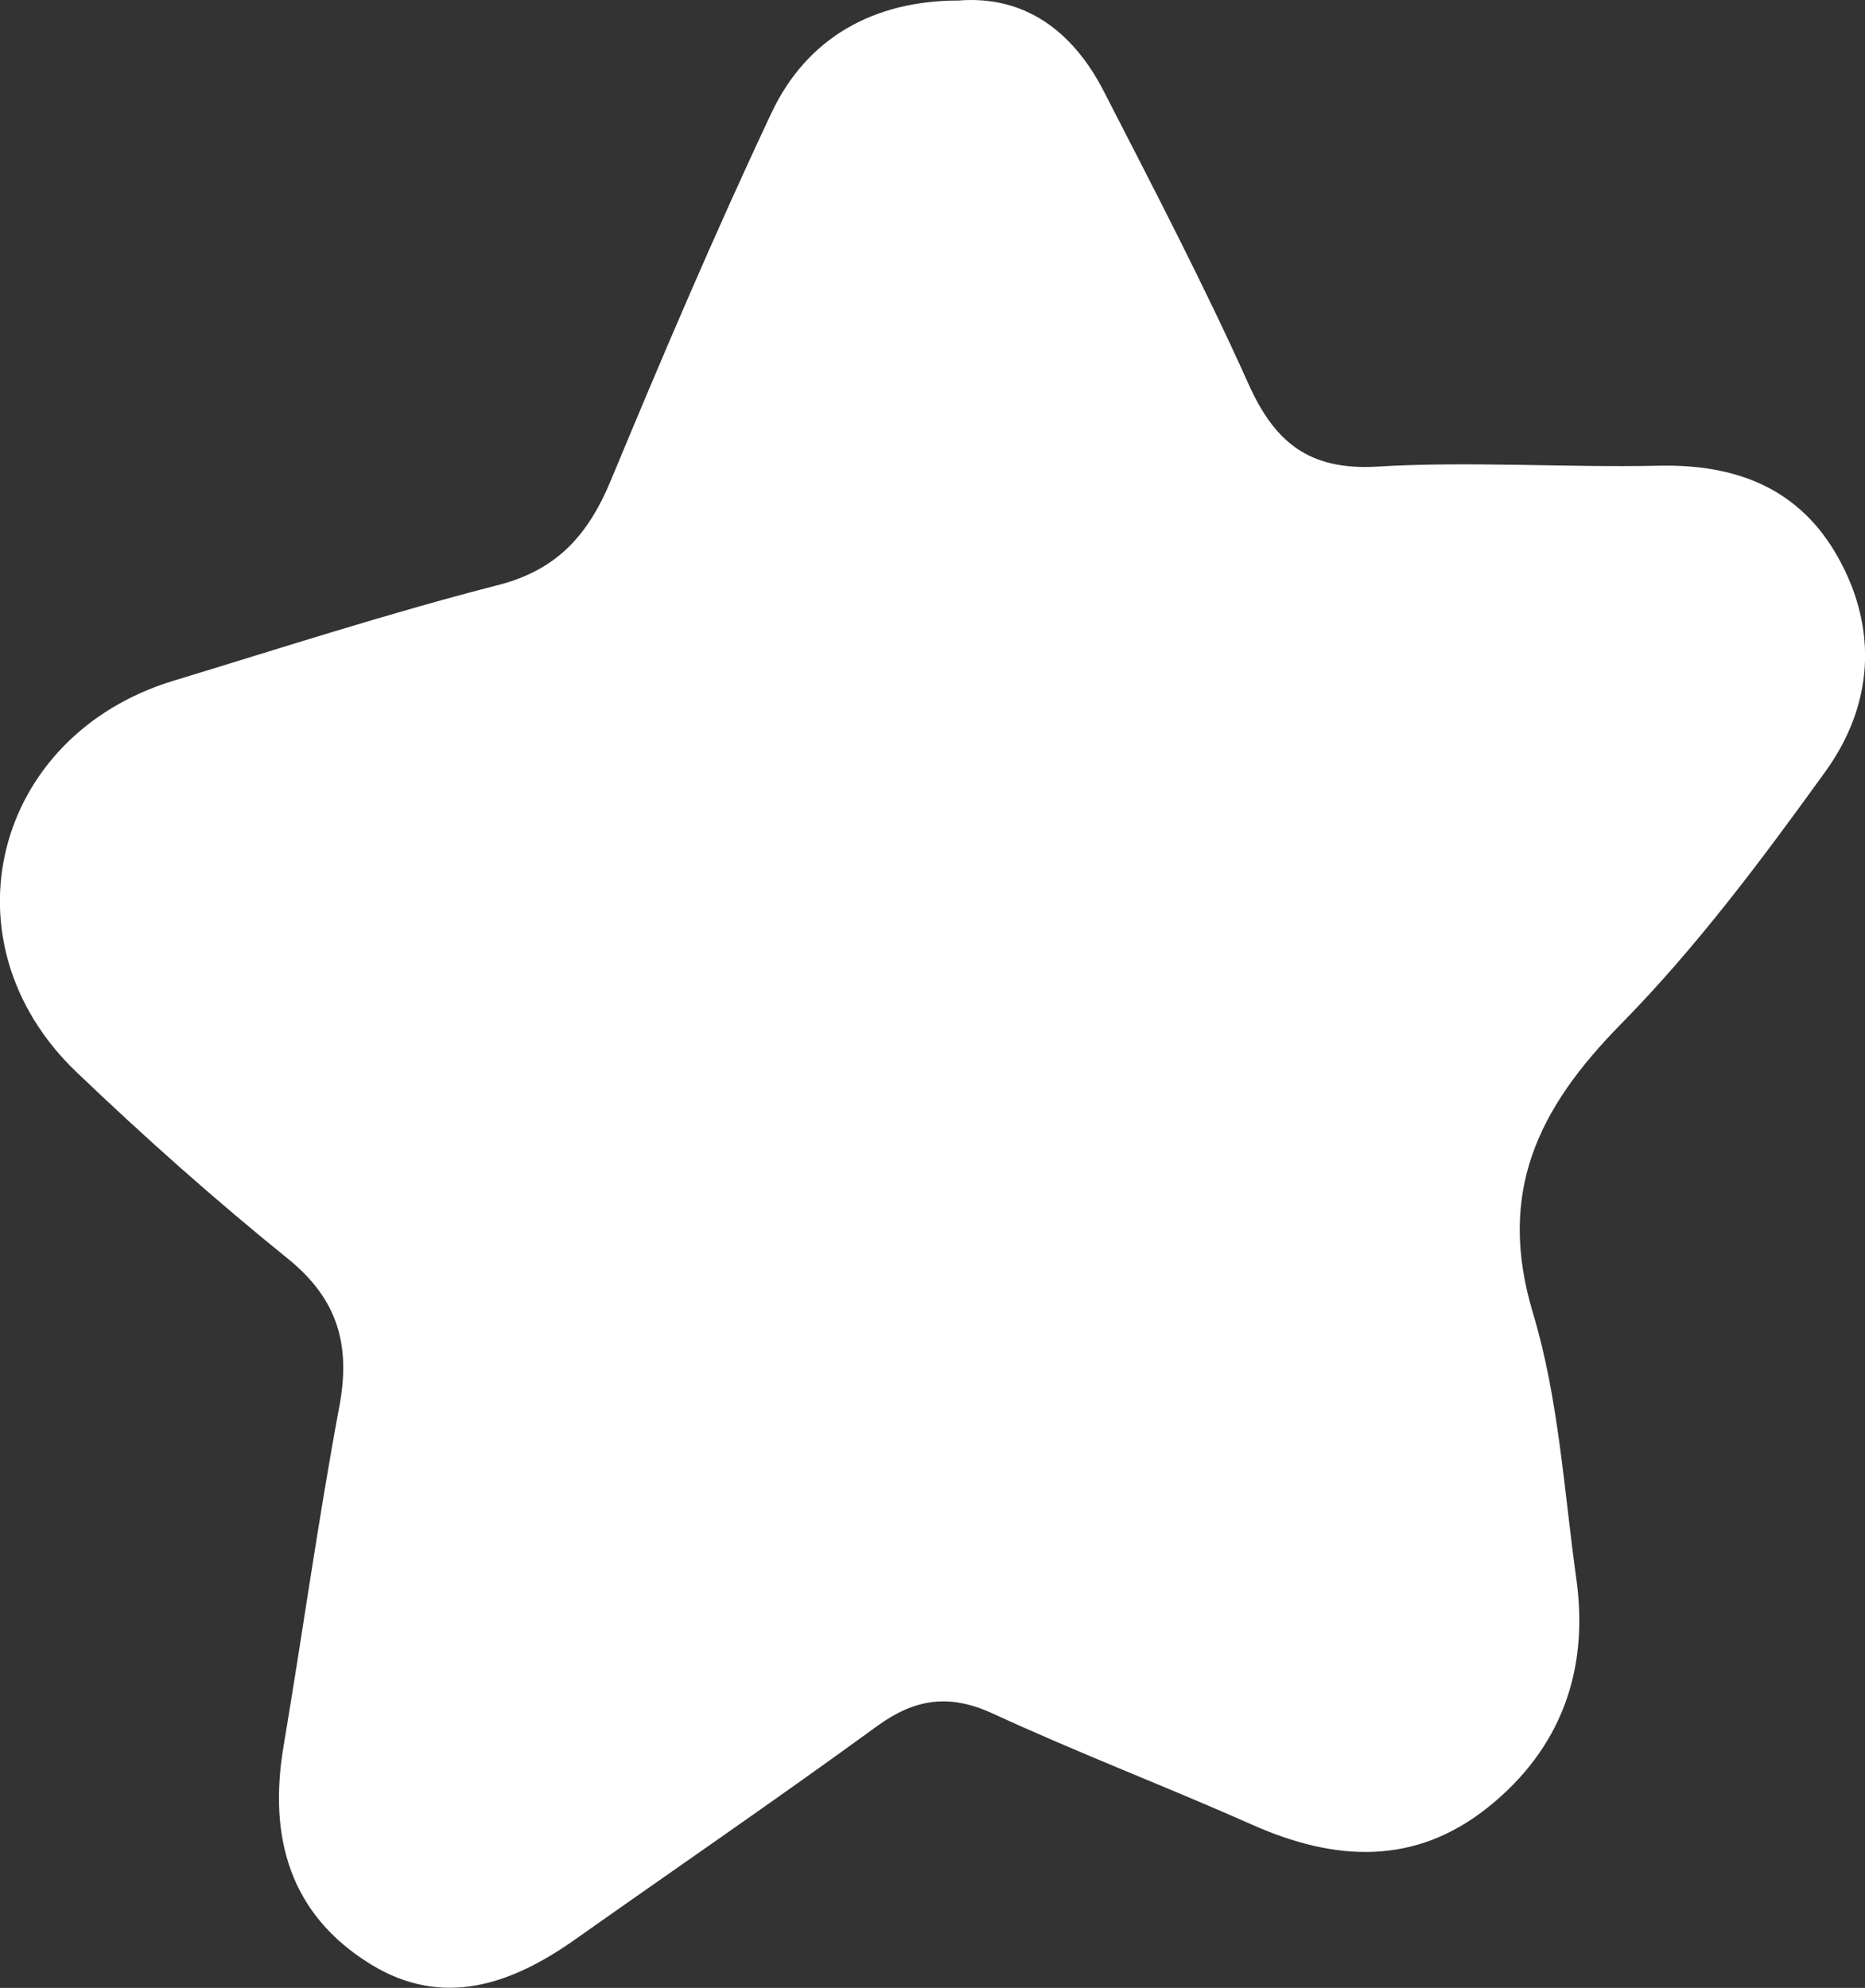 <?xml version="1.0" encoding="UTF-8"?>
<svg id="Capa_2" data-name="Capa 2" xmlns="http://www.w3.org/2000/svg" viewBox="0 0 147.68 157.42">
  <rect x="0" y="0" width="147.68" height="157.42" fill="#333333" stroke="none"/>
  <defs>
    <style>
      .cls-1 {
        fill: #fff;
      }
    </style>
  </defs>
  <g id="Capa_1-2" data-name="Capa 1">
    <path class="cls-1" d="m75.92.04c5.2-.41,9.03,2.4,11.49,7.2,3.93,7.66,7.92,15.3,11.44,23.14,2.09,4.67,4.82,6.88,10.2,6.57,7.42-.44,14.9.09,22.34-.07,6.15-.13,11.14,1.82,14.18,7.3,3.2,5.76,2.7,11.75-1.02,16.91-5.02,6.96-10.21,13.92-16.21,20.02-6.55,6.66-9.83,13.31-6.95,22.88,2.03,6.74,2.45,13.99,3.43,21.03,1.02,7.26-1.22,13.46-6.96,18.07-5.82,4.68-12.16,4.32-18.7,1.41-6.8-3.02-13.77-5.68-20.53-8.8-3.45-1.59-6.16-1.2-9.18.99-7.89,5.75-15.95,11.27-23.92,16.9-5.05,3.57-10.47,5.46-16.17,1.96-6.4-3.93-8.12-10.05-6.91-17.25,1.51-8.97,2.75-17.98,4.42-26.92.91-4.86-.11-8.5-4.08-11.71-5.78-4.67-11.36-9.63-16.73-14.77-10.74-10.26-6.63-26.64,7.67-30.99,8.55-2.6,17.06-5.36,25.71-7.58,4.73-1.21,7.16-4.03,8.93-8.29,4.06-9.78,8.21-19.52,12.72-29.1C63.91,2.96,69.22.04,75.92.04Z"/>
  </g>
</svg>